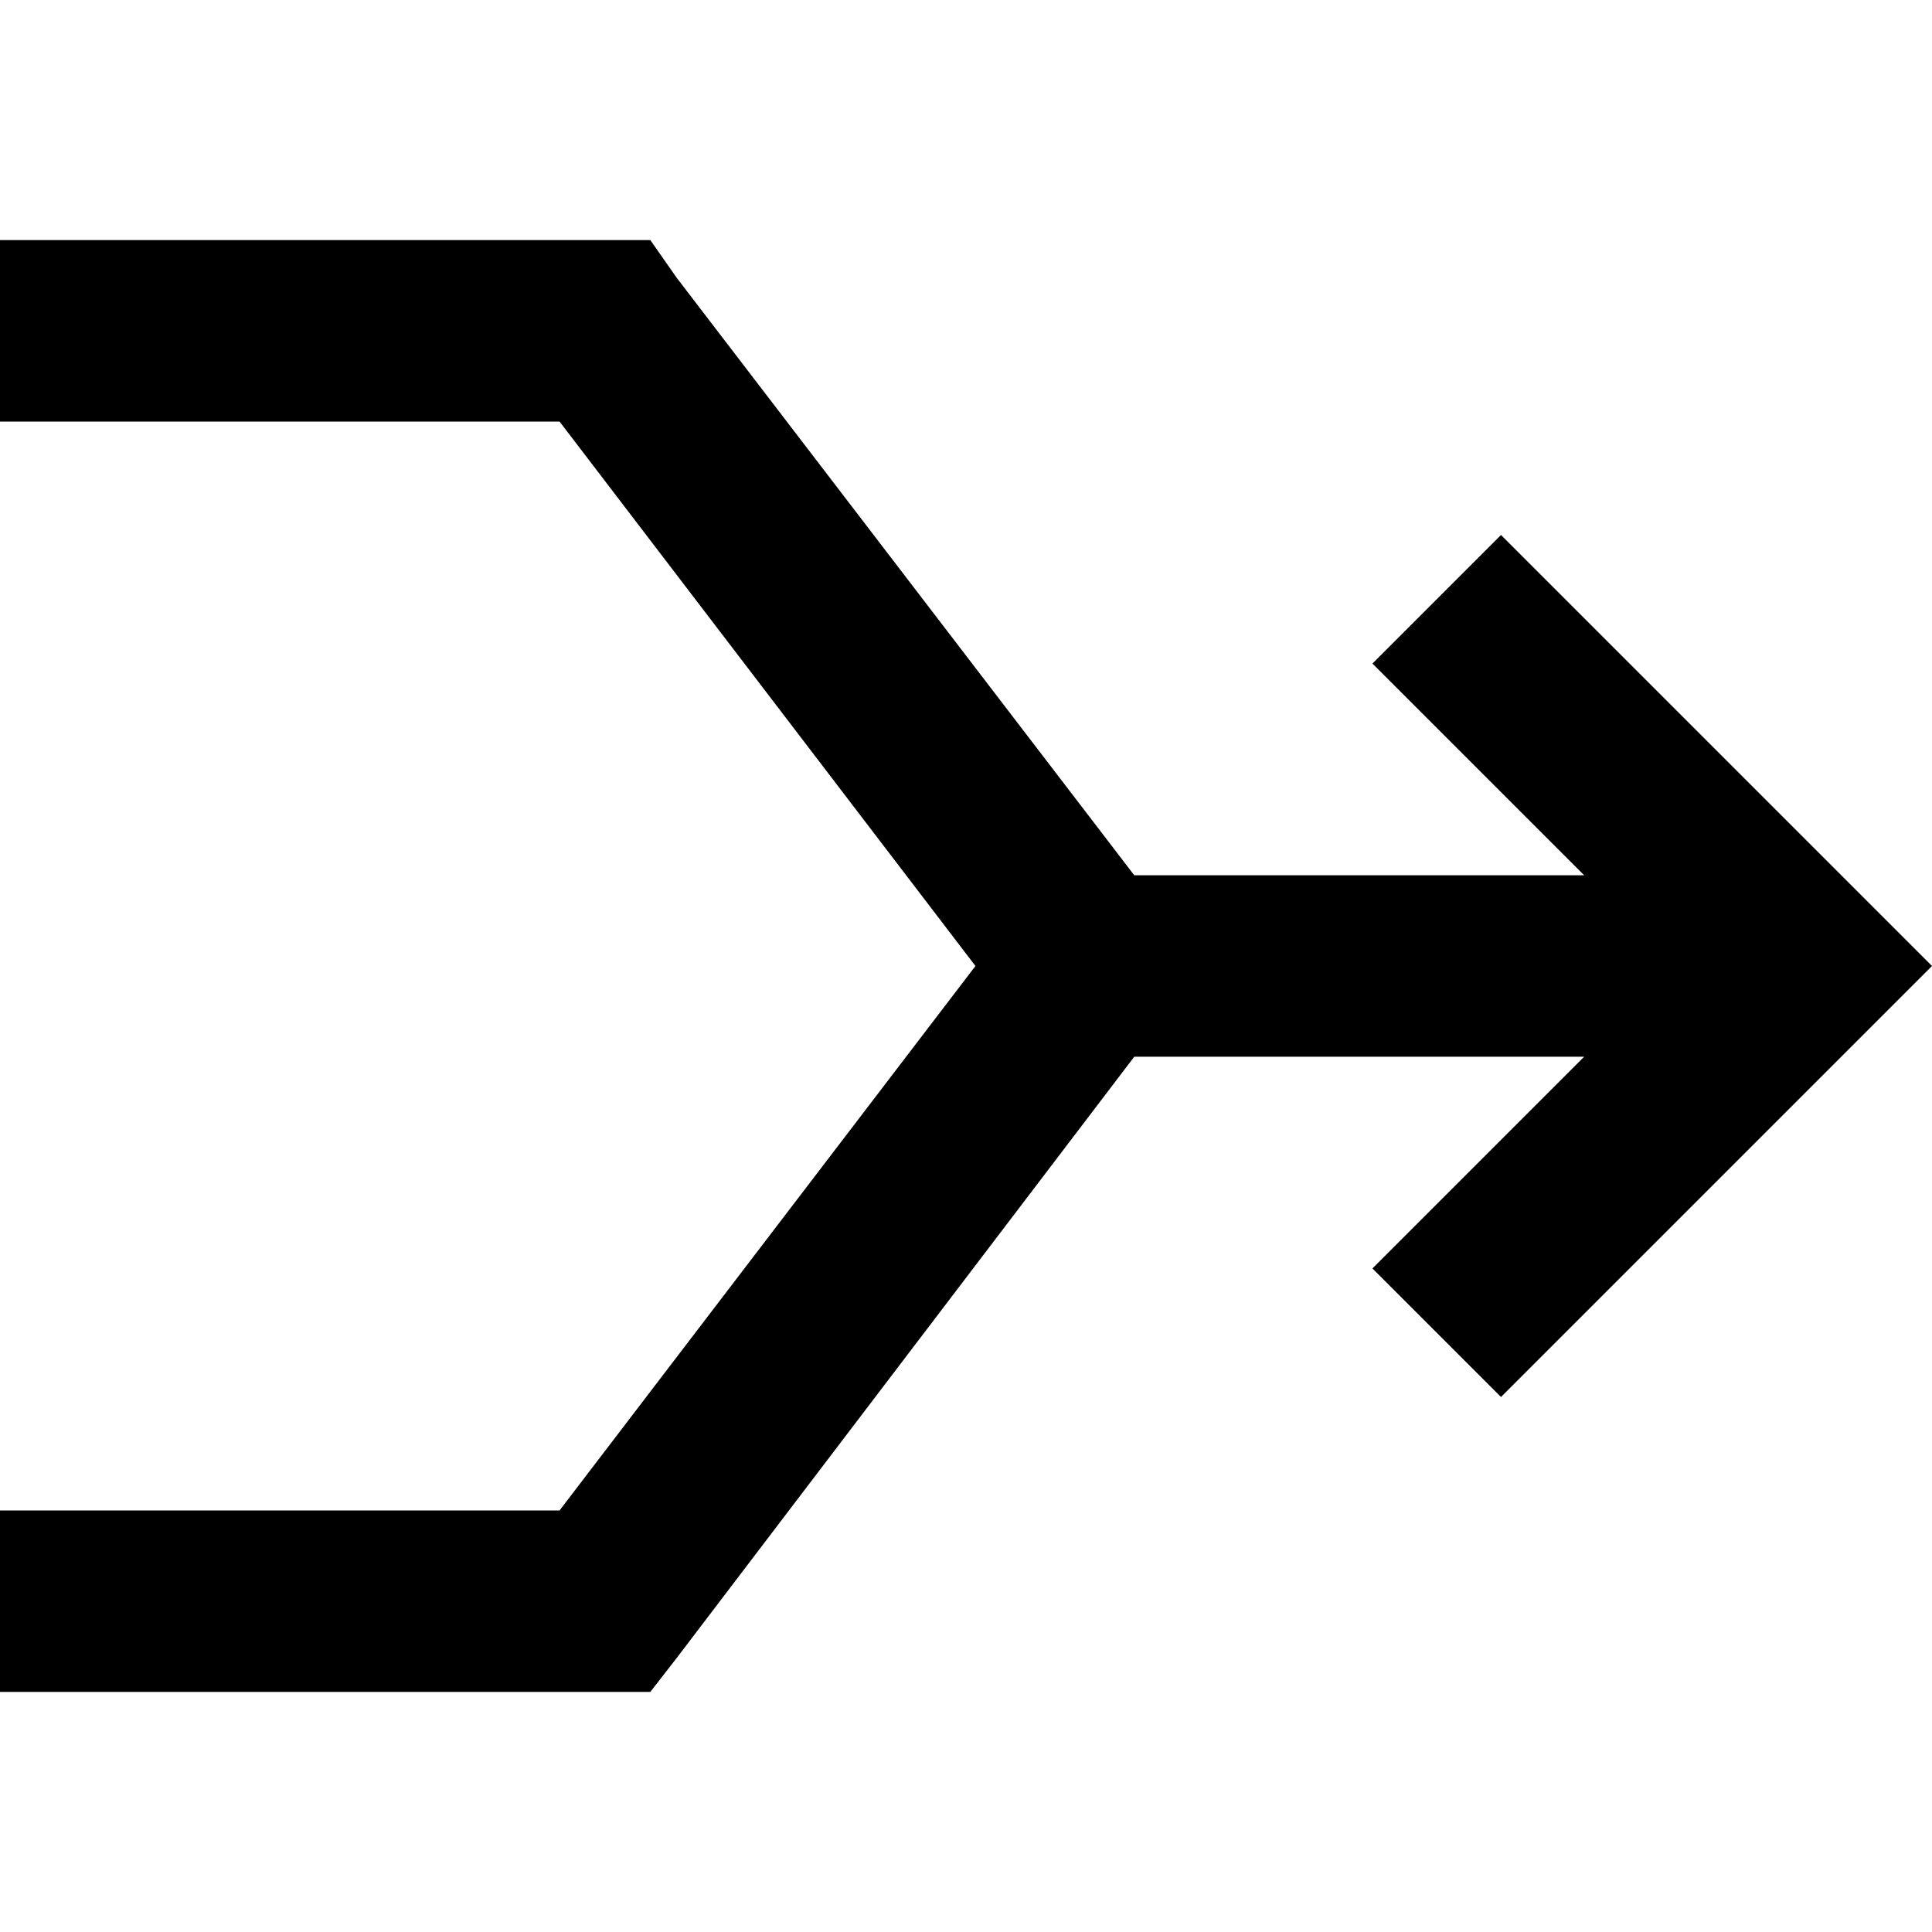 <svg xmlns="http://www.w3.org/2000/svg" viewBox="0 0 512 512">
  <path d="M 0 63.624 L 24.047 63.624 L 0 63.624 L 172.337 63.624 L 179.35 73.644 L 179.35 73.644 L 300.587 231.953 L 300.587 231.953 L 419.82 231.953 L 419.82 231.953 L 380.744 192.877 L 380.744 192.877 L 363.71 175.843 L 363.71 175.843 L 397.777 141.777 L 397.777 141.777 L 414.81 158.81 L 414.81 158.81 L 494.967 238.967 L 494.967 238.967 L 512 256 L 512 256 L 494.967 273.033 L 494.967 273.033 L 414.81 353.19 L 414.81 353.19 L 397.777 370.223 L 397.777 370.223 L 363.71 336.157 L 363.71 336.157 L 380.744 319.123 L 380.744 319.123 L 419.82 280.047 L 419.82 280.047 L 300.587 280.047 L 300.587 280.047 L 179.35 439.358 L 179.35 439.358 L 172.337 448.376 L 172.337 448.376 L 160.313 448.376 L 0 448.376 L 0 400.282 L 0 400.282 L 24.047 400.282 L 148.29 400.282 L 258.505 256 L 258.505 256 L 148.29 111.718 L 148.29 111.718 L 96.188 111.718 L 0 111.718 L 0 63.624 L 0 63.624 Z" />
</svg>